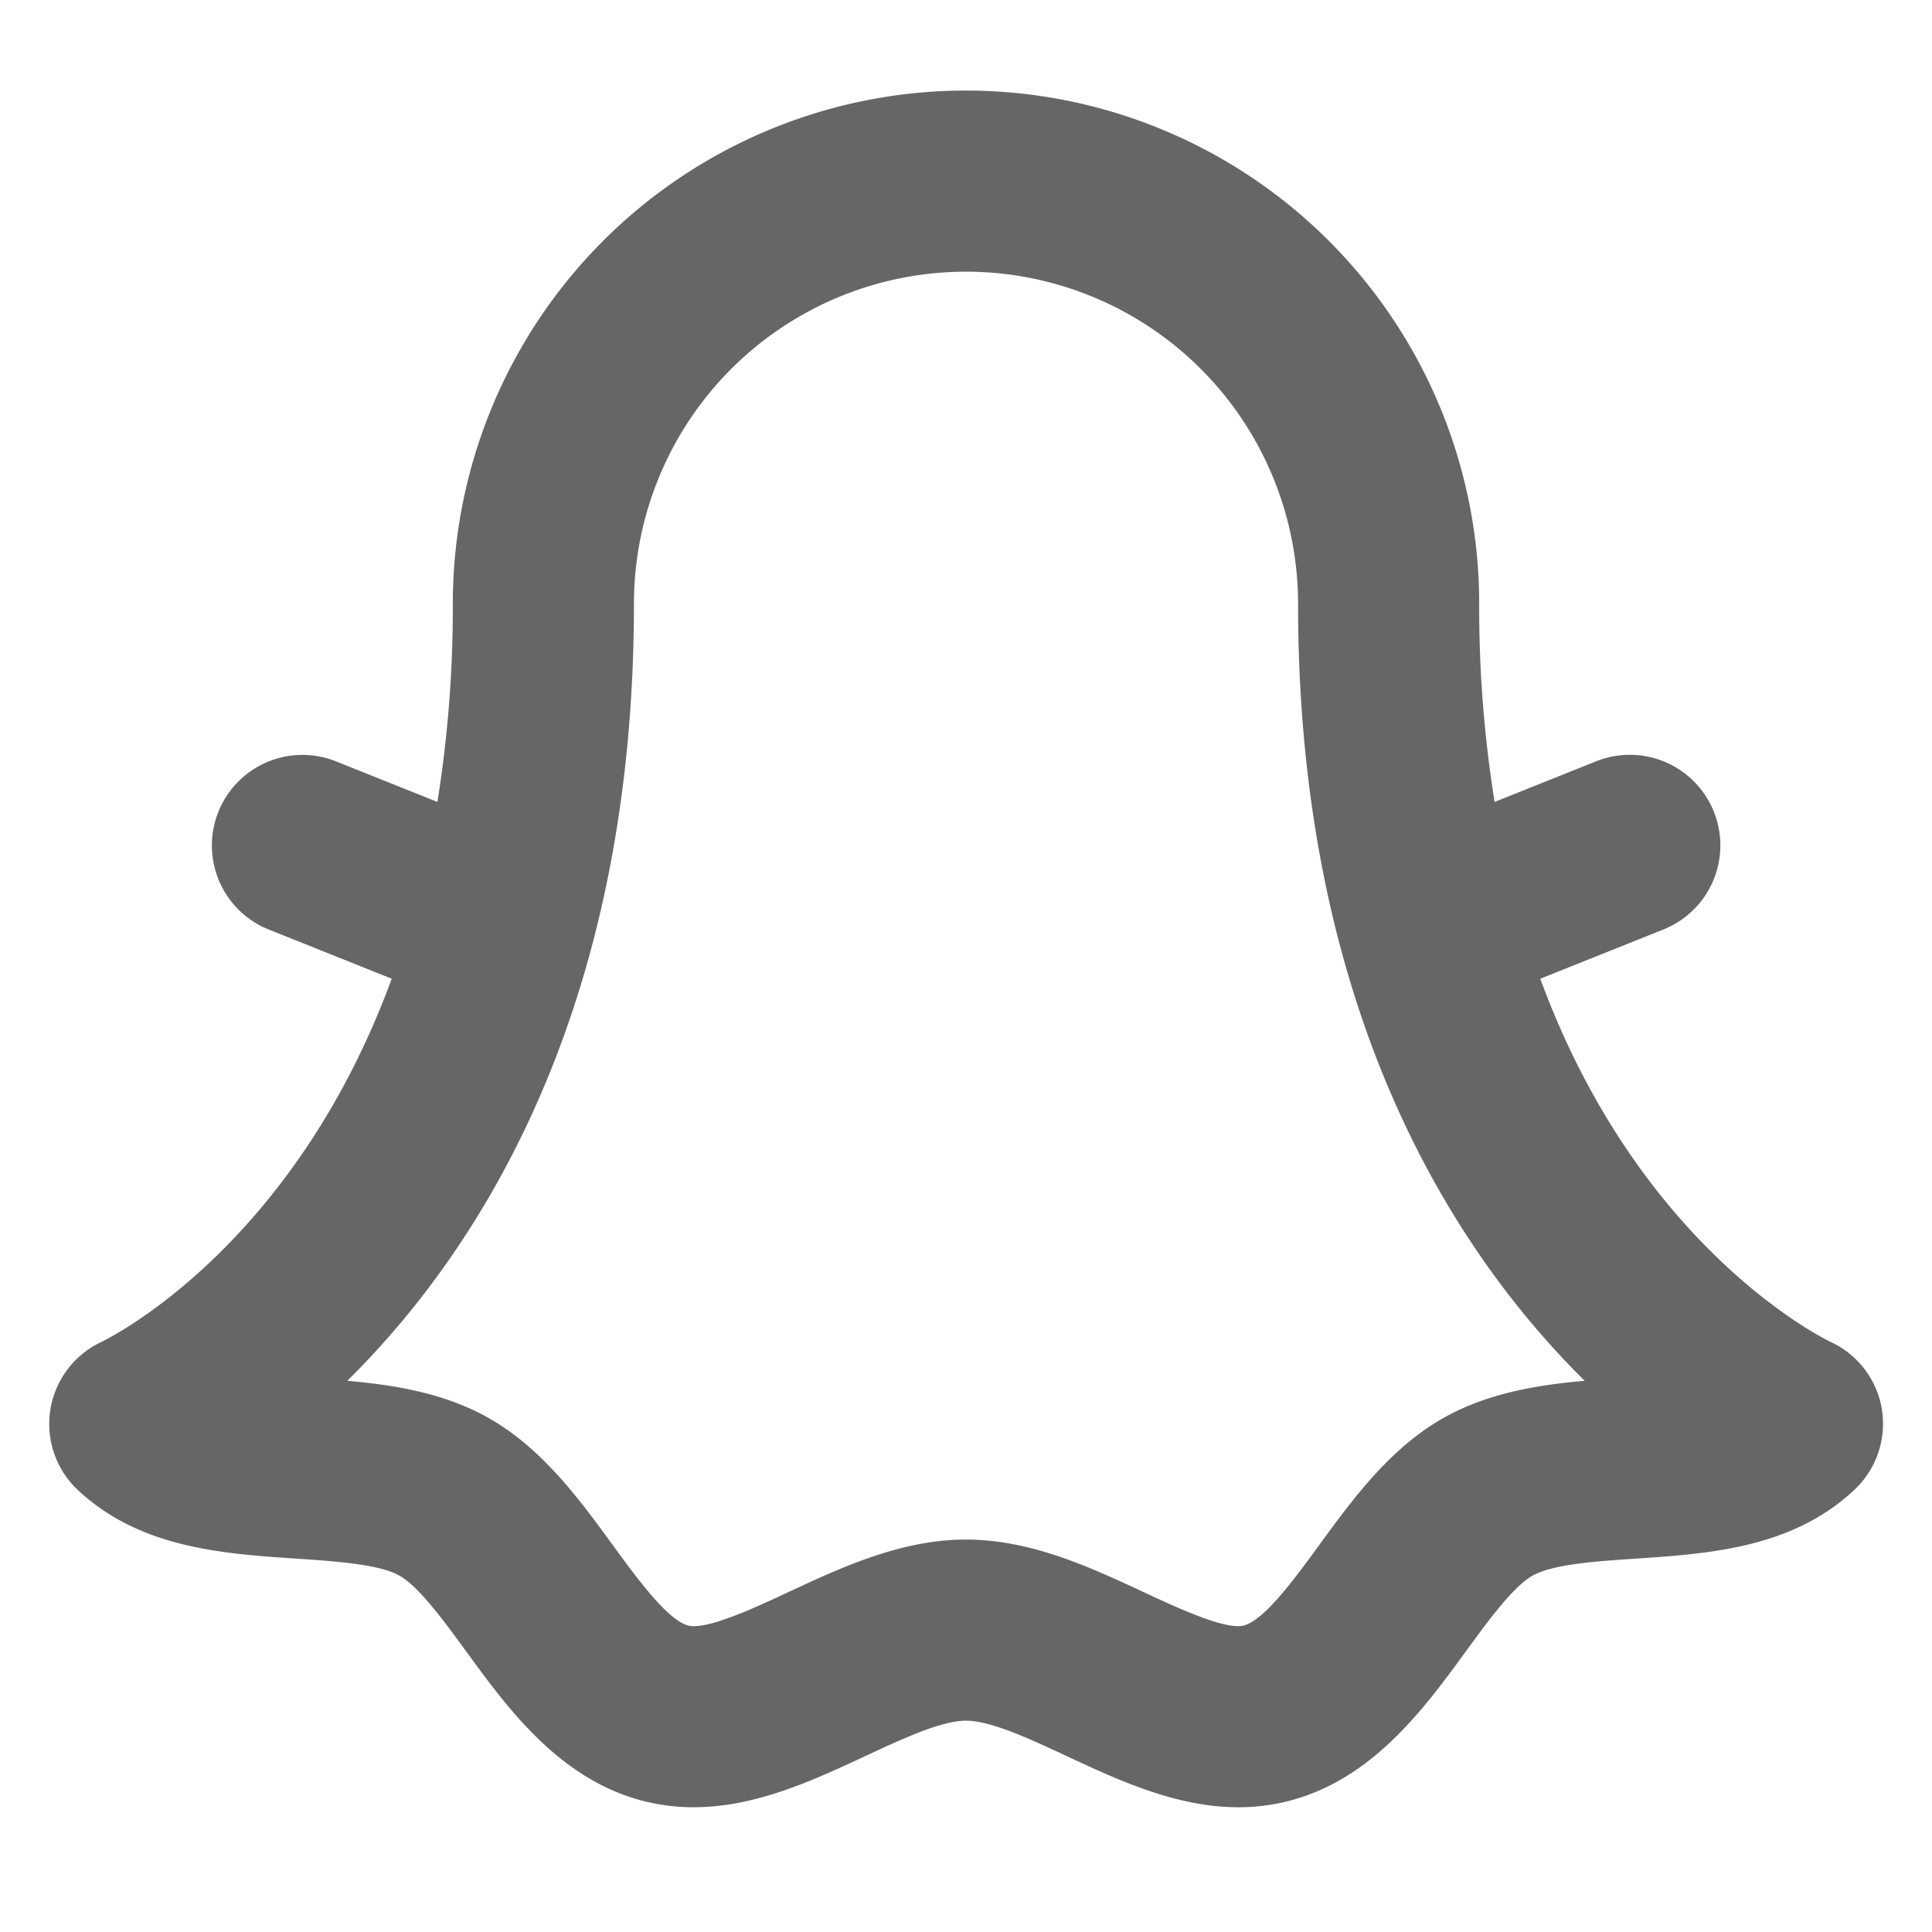 <?xml version="1.0" encoding="utf-8"?><!-- Uploaded to: SVG Repo, www.svgrepo.com, Generator: SVG Repo Mixer Tools -->
<svg fill="#666" viewBox="0 0 256 256" id="Flat" xmlns="http://www.w3.org/2000/svg">
  <path d="M249.364,186.787a11.921,11.921,0,0,0-6.769-8.958c-1.387-.667-25.526-12.744-38.499-48.144l16.36-6.544a12,12,0,0,0-8.914-22.283L198.04,106.26A162.801,162.801,0,0,1,196,80,68,68,0,0,0,60,80a162.79,162.79,0,0,1-2.04,26.259l-13.503-5.401a12,12,0,0,0-8.913,22.283l16.36,6.543c-12.934,35.293-36.966,47.404-38.485,48.137a12.001,12.001,0,0,0-3.107,19.61c8.216,7.711,19.246,8.447,28.978,9.098,5.095.34,10.868.726,13.584,2.221,2.591,1.426,5.944,6.022,8.902,10.077,5.517,7.562,12.382,16.974,23.479,19.813a26.734,26.734,0,0,0,6.658.829c8.198,0,15.838-3.561,22.749-6.781C119.607,230.384,124.723,228,128,228s8.394,2.384,13.341,4.689c8.75,4.077,18.665,8.705,29.407,5.951,11.096-2.839,17.961-12.25,23.478-19.812,2.958-4.056,6.311-8.652,8.902-10.078,2.716-1.495,8.49-1.881,13.584-2.221,9.732-.65,20.762-1.387,28.978-9.098A11.99,11.99,0,0,0,249.364,186.787Zm-57.81.938c-7.264,3.998-12.287,10.884-16.718,16.959-3.251,4.457-7.298,10.005-10.037,10.705-2.427.618-8.724-2.312-13.32-4.454C144.502,207.685,136.595,204,128,204s-16.502,3.685-23.478,6.936c-4.596,2.144-10.886,5.074-13.32,4.455-2.74-.701-6.787-6.249-10.038-10.706-4.432-6.075-9.454-12.96-16.717-16.959-5.755-3.168-12.252-4.215-18.431-4.762C63.223,165.972,84,134.228,84,80a44,44,0,0,1,88,0c0,54.228,20.777,85.972,37.984,102.964C203.806,183.511,197.31,184.558,191.554,187.726Z"/>
</svg>